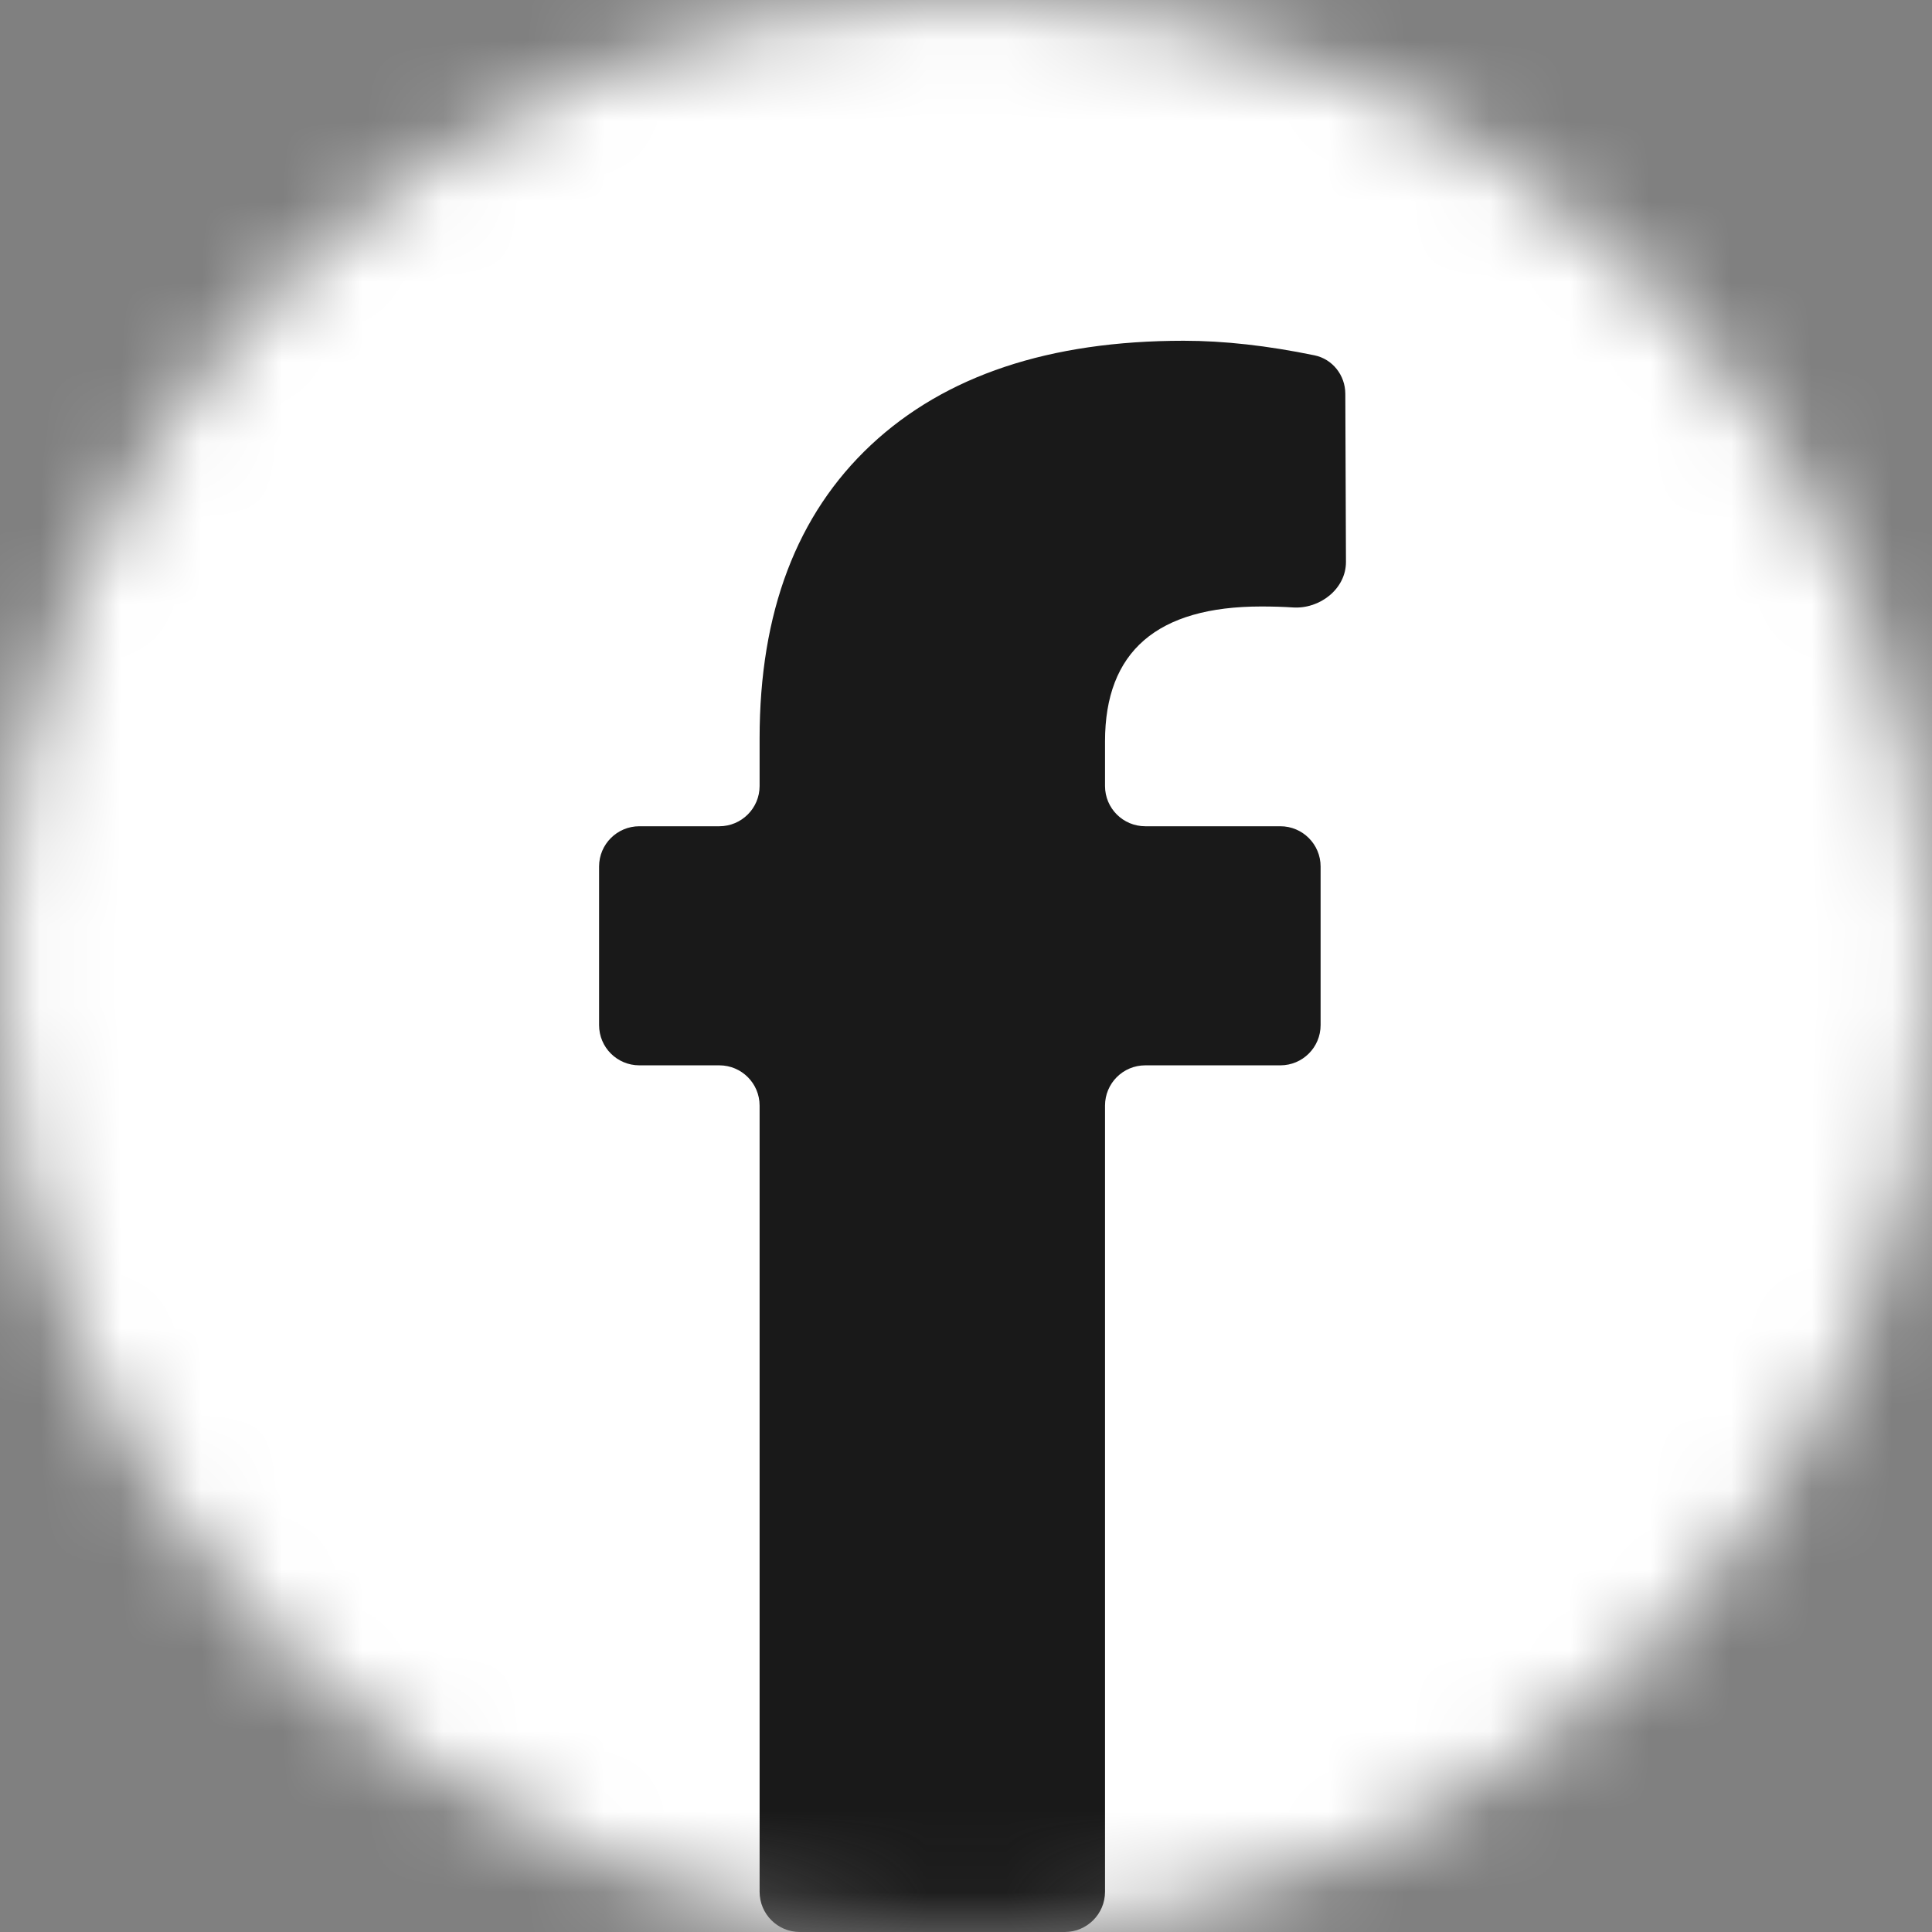 <svg width="24" height="24" viewBox="0 0 24 24" fill="none" xmlns="http://www.w3.org/2000/svg">
<rect x="0" y="0" width="24" height="24" fill="#808080" stroke="none"/>
<mask id="mask0_5_26" style="mask-type:alpha" maskUnits="userSpaceOnUse" x="0" y="0" width="24" height="24">
<circle cx="12" cy="12" r="12" fill="#C4C4C4"/>
</mask>
<g mask="url(#mask0_5_26)">
<path d="M0 1C0 0.448 0.448 0 1 0H23C23.552 0 24 0.448 24 1V23C24 23.552 23.552 24 23 24H1C0.448 24 0 23.552 0 23V1Z" fill="white"/>
<path d="M9.936 24C9.659 24 9.436 23.776 9.436 23.5V13.734C9.436 13.458 9.212 13.234 8.936 13.234H7.942C7.666 13.234 7.442 13.011 7.442 12.734V10.764C7.442 10.488 7.666 10.264 7.942 10.264H8.936C9.212 10.264 9.436 10.04 9.436 9.764V9.172C9.436 7.606 9.897 6.392 10.819 5.528C11.742 4.665 13.037 4.233 14.704 4.233C15.206 4.233 15.747 4.294 16.329 4.414C16.553 4.46 16.711 4.661 16.712 4.891L16.72 6.98C16.721 7.314 16.397 7.567 16.063 7.546C15.941 7.538 15.809 7.534 15.669 7.534C14.374 7.534 13.727 8.093 13.727 9.21V9.764C13.727 10.04 13.95 10.264 14.227 10.264H15.905C16.181 10.264 16.405 10.488 16.405 10.764V12.734C16.405 13.011 16.181 13.234 15.905 13.234H14.227C13.95 13.234 13.727 13.458 13.727 13.734V23.5C13.727 23.776 13.503 24 13.227 24H9.936Z" fill="#191919"/>
</g>
</svg>
